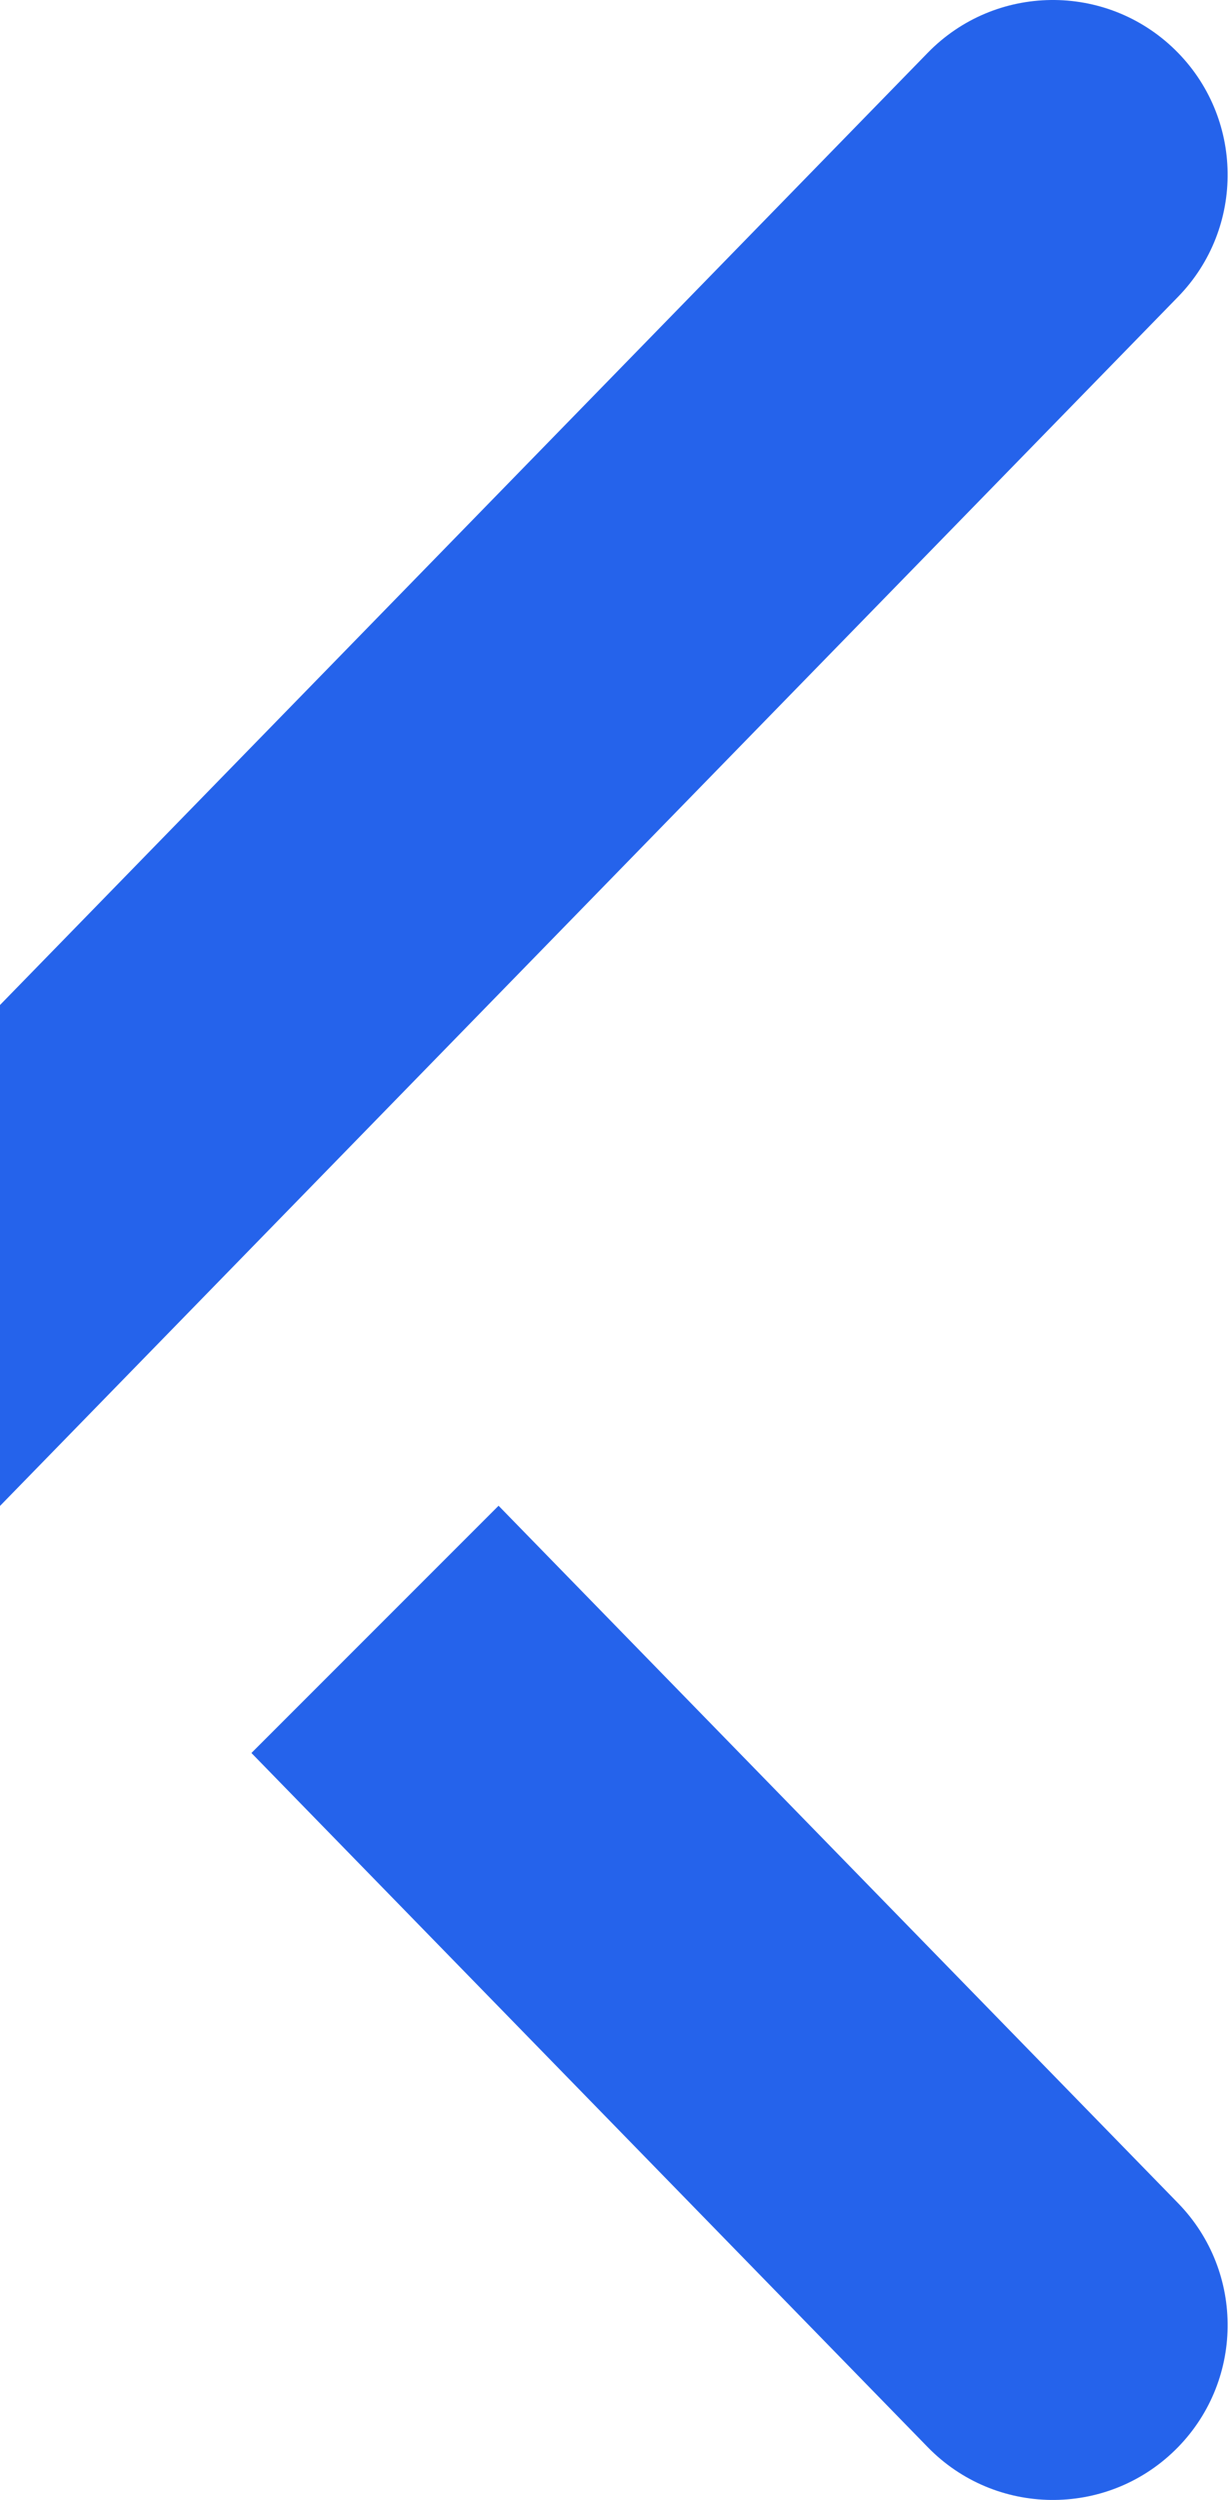 <svg width="141" height="286" viewBox="0 0 141 286" fill="none" xmlns="http://www.w3.org/2000/svg">
<path fill-rule="evenodd" clip-rule="evenodd" d="M0 172.283L134.822 33.959C142.532 26.049 142.37 13.387 134.46 5.677C126.55 -2.032 113.887 -1.87 106.178 6.04L0 114.975V172.283ZM28.775 200.545L106.178 279.959C113.888 287.869 126.55 288.032 134.46 280.322C142.37 272.612 142.533 259.95 134.823 252.04L57.061 172.259L28.775 200.545Z" fill="#2563EB"/>
</svg>
